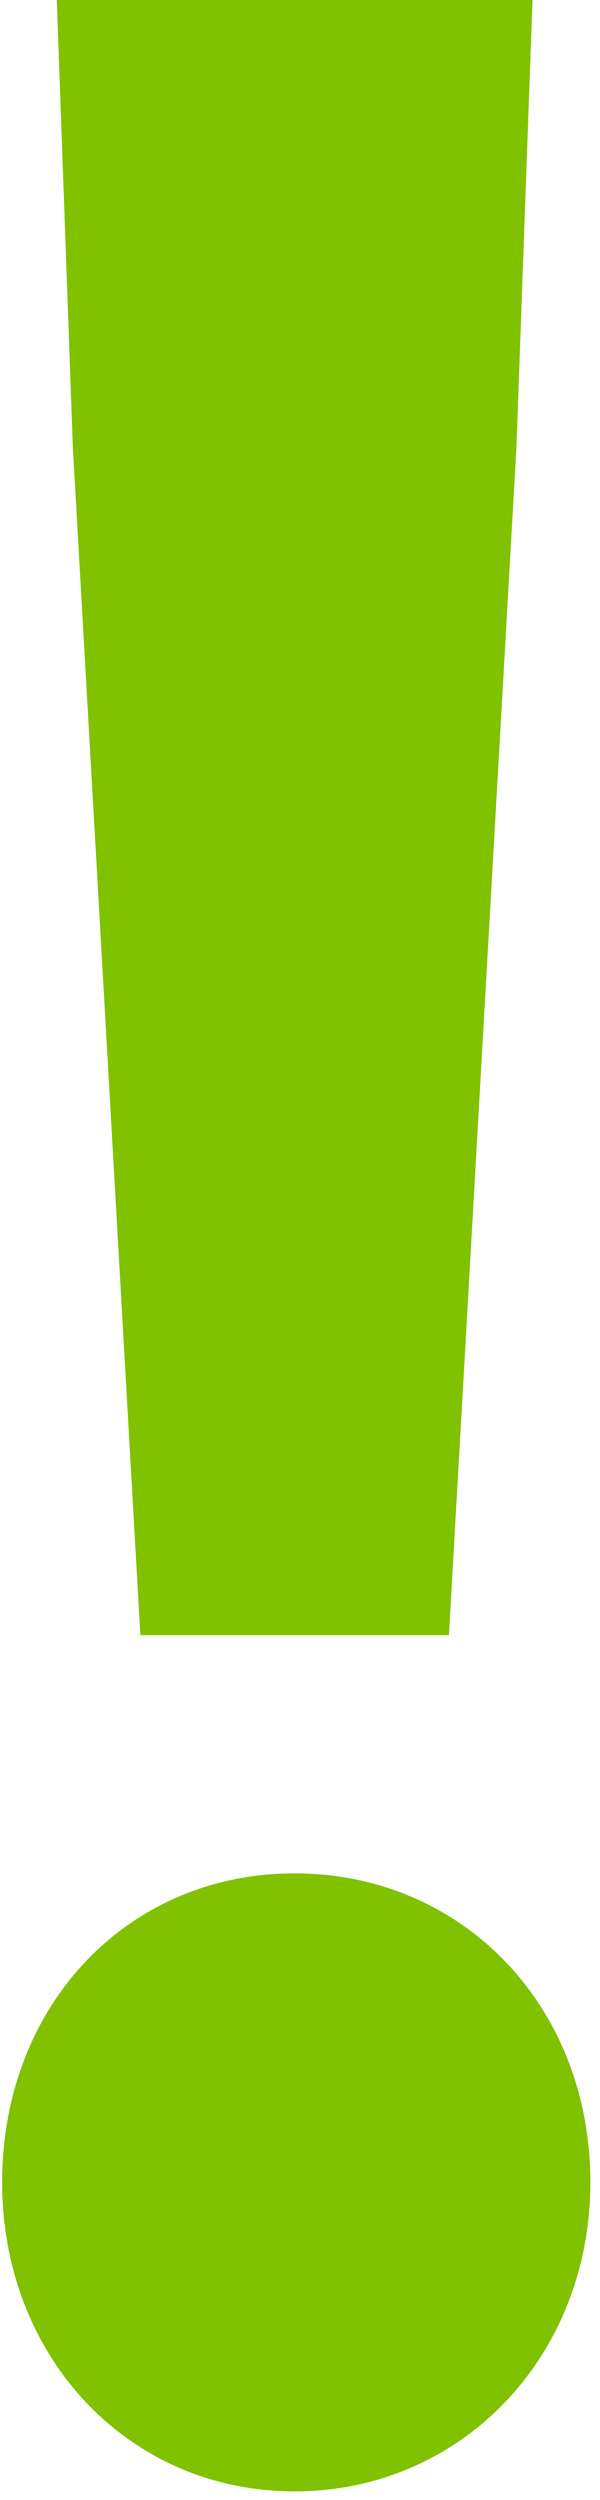 <svg width="56" height="233" viewBox="0 0 56 233" fill="none" xmlns="http://www.w3.org/2000/svg">
<path d="M13.1 152.4H41.9L48.2 41.7L49.7 -1.50204e-05H5.3L6.8 41.7L13.1 152.4ZM27.5 232.2C43.1 232.2 55.1 219.6 55.1 203.4C55.1 186.9 43.1 174.6 27.5 174.6C11.9 174.6 0.2 186.9 0.2 203.4C0.2 219.6 11.9 232.2 27.5 232.2Z" fill="#80C100"/>
</svg>
